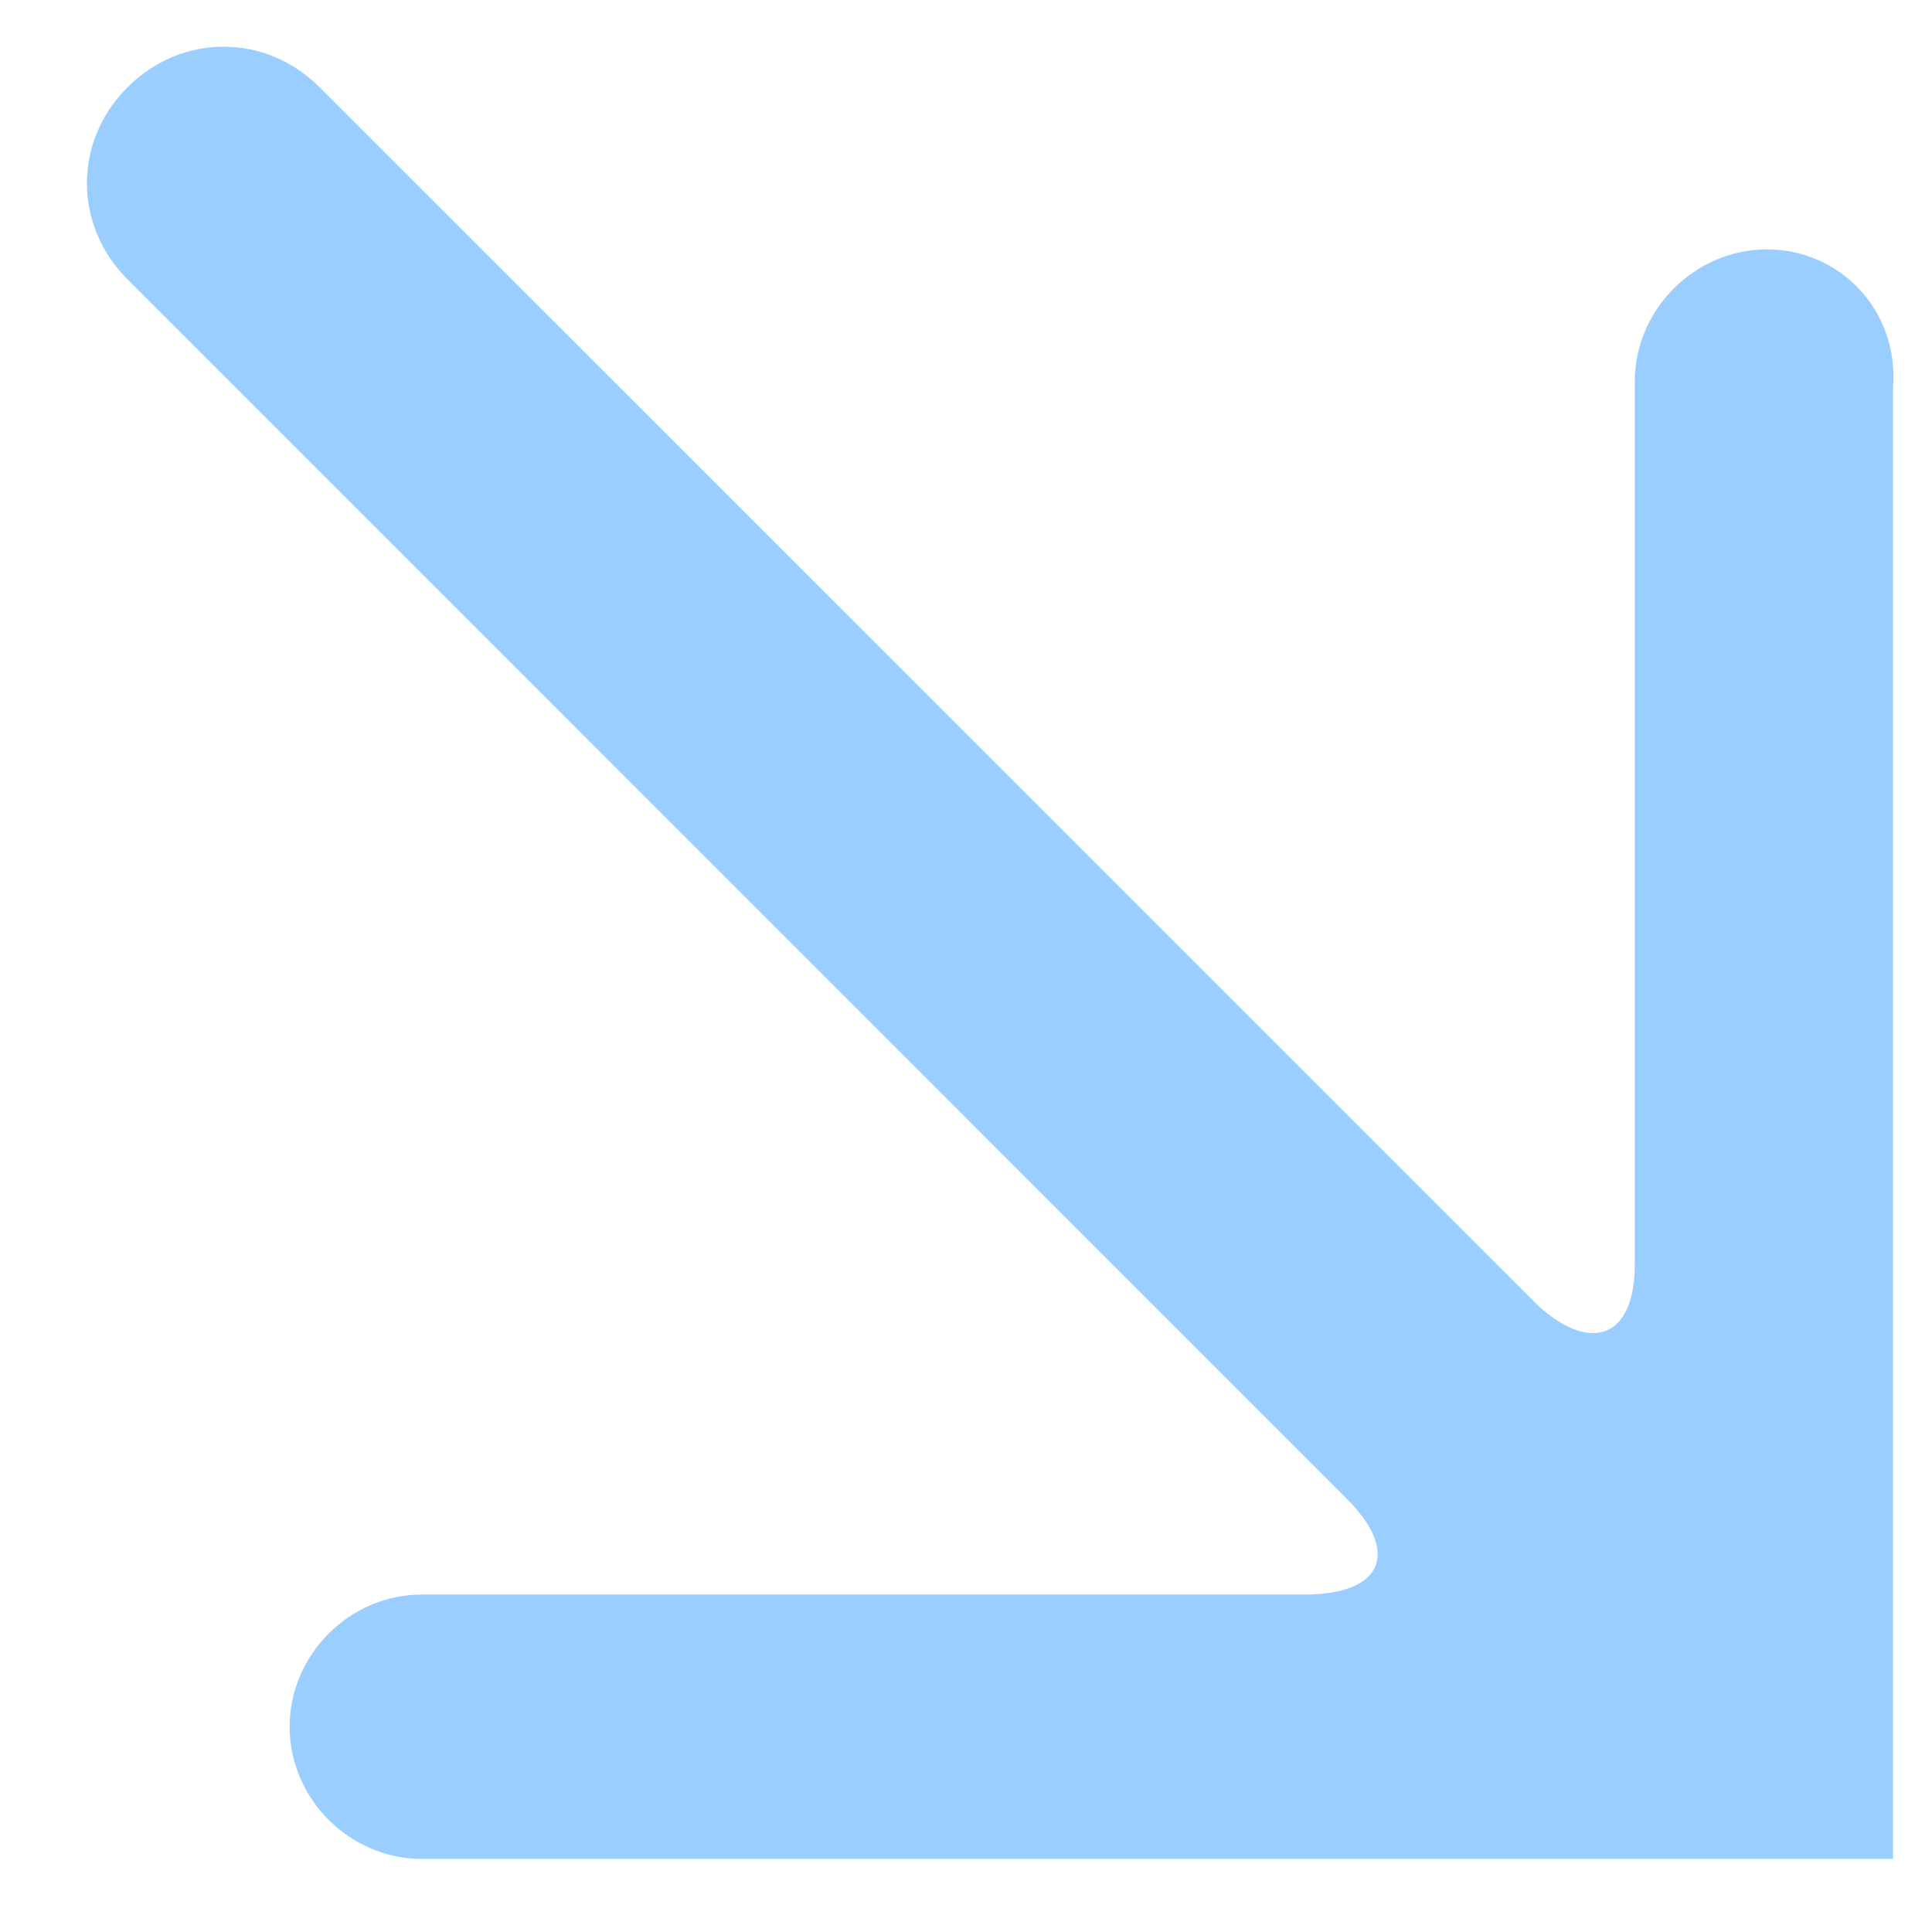<svg width="12" height="12" viewBox="0 0 12 12" version="1.1" xmlns="http://www.w3.org/2000/svg" xmlns:xlink="http://www.w3.org/1999/xlink">
<title>Vector</title>
<desc>Created using Figma</desc>
<g id="Canvas" transform="translate(-6602 1992)">
<g id="Vector">
<use xlink:href="#path0_fill" transform="translate(6602.54 -1991.71)" fill="#99CEFF"/>
</g>
</g>
<defs>
<path id="path0_fill" d="M 10.435 1.259C 9.987 1.259 9.614 1.632 9.614 2.08L 9.614 7.563C 9.614 8.01 9.353 8.122 9.018 7.824L 1.445 0.252C 1.11 -0.084 0.588 -0.084 0.252 0.252C -0.084 0.587 -0.084 1.11 0.252 1.445L 7.824 9.018C 8.16 9.353 8.048 9.614 7.563 9.614L 2.08 9.614C 1.632 9.614 1.259 9.987 1.259 10.435C 1.259 10.883 1.632 11.256 2.08 11.256L 8.719 11.256C 9.167 11.256 9.913 11.256 10.398 11.256C 10.883 11.256 11.218 11.256 11.218 11.256C 11.218 11.256 11.218 10.883 11.218 10.435L 11.218 2.117C 11.255 1.632 10.883 1.259 10.435 1.259Z"/>
</defs>
</svg>
